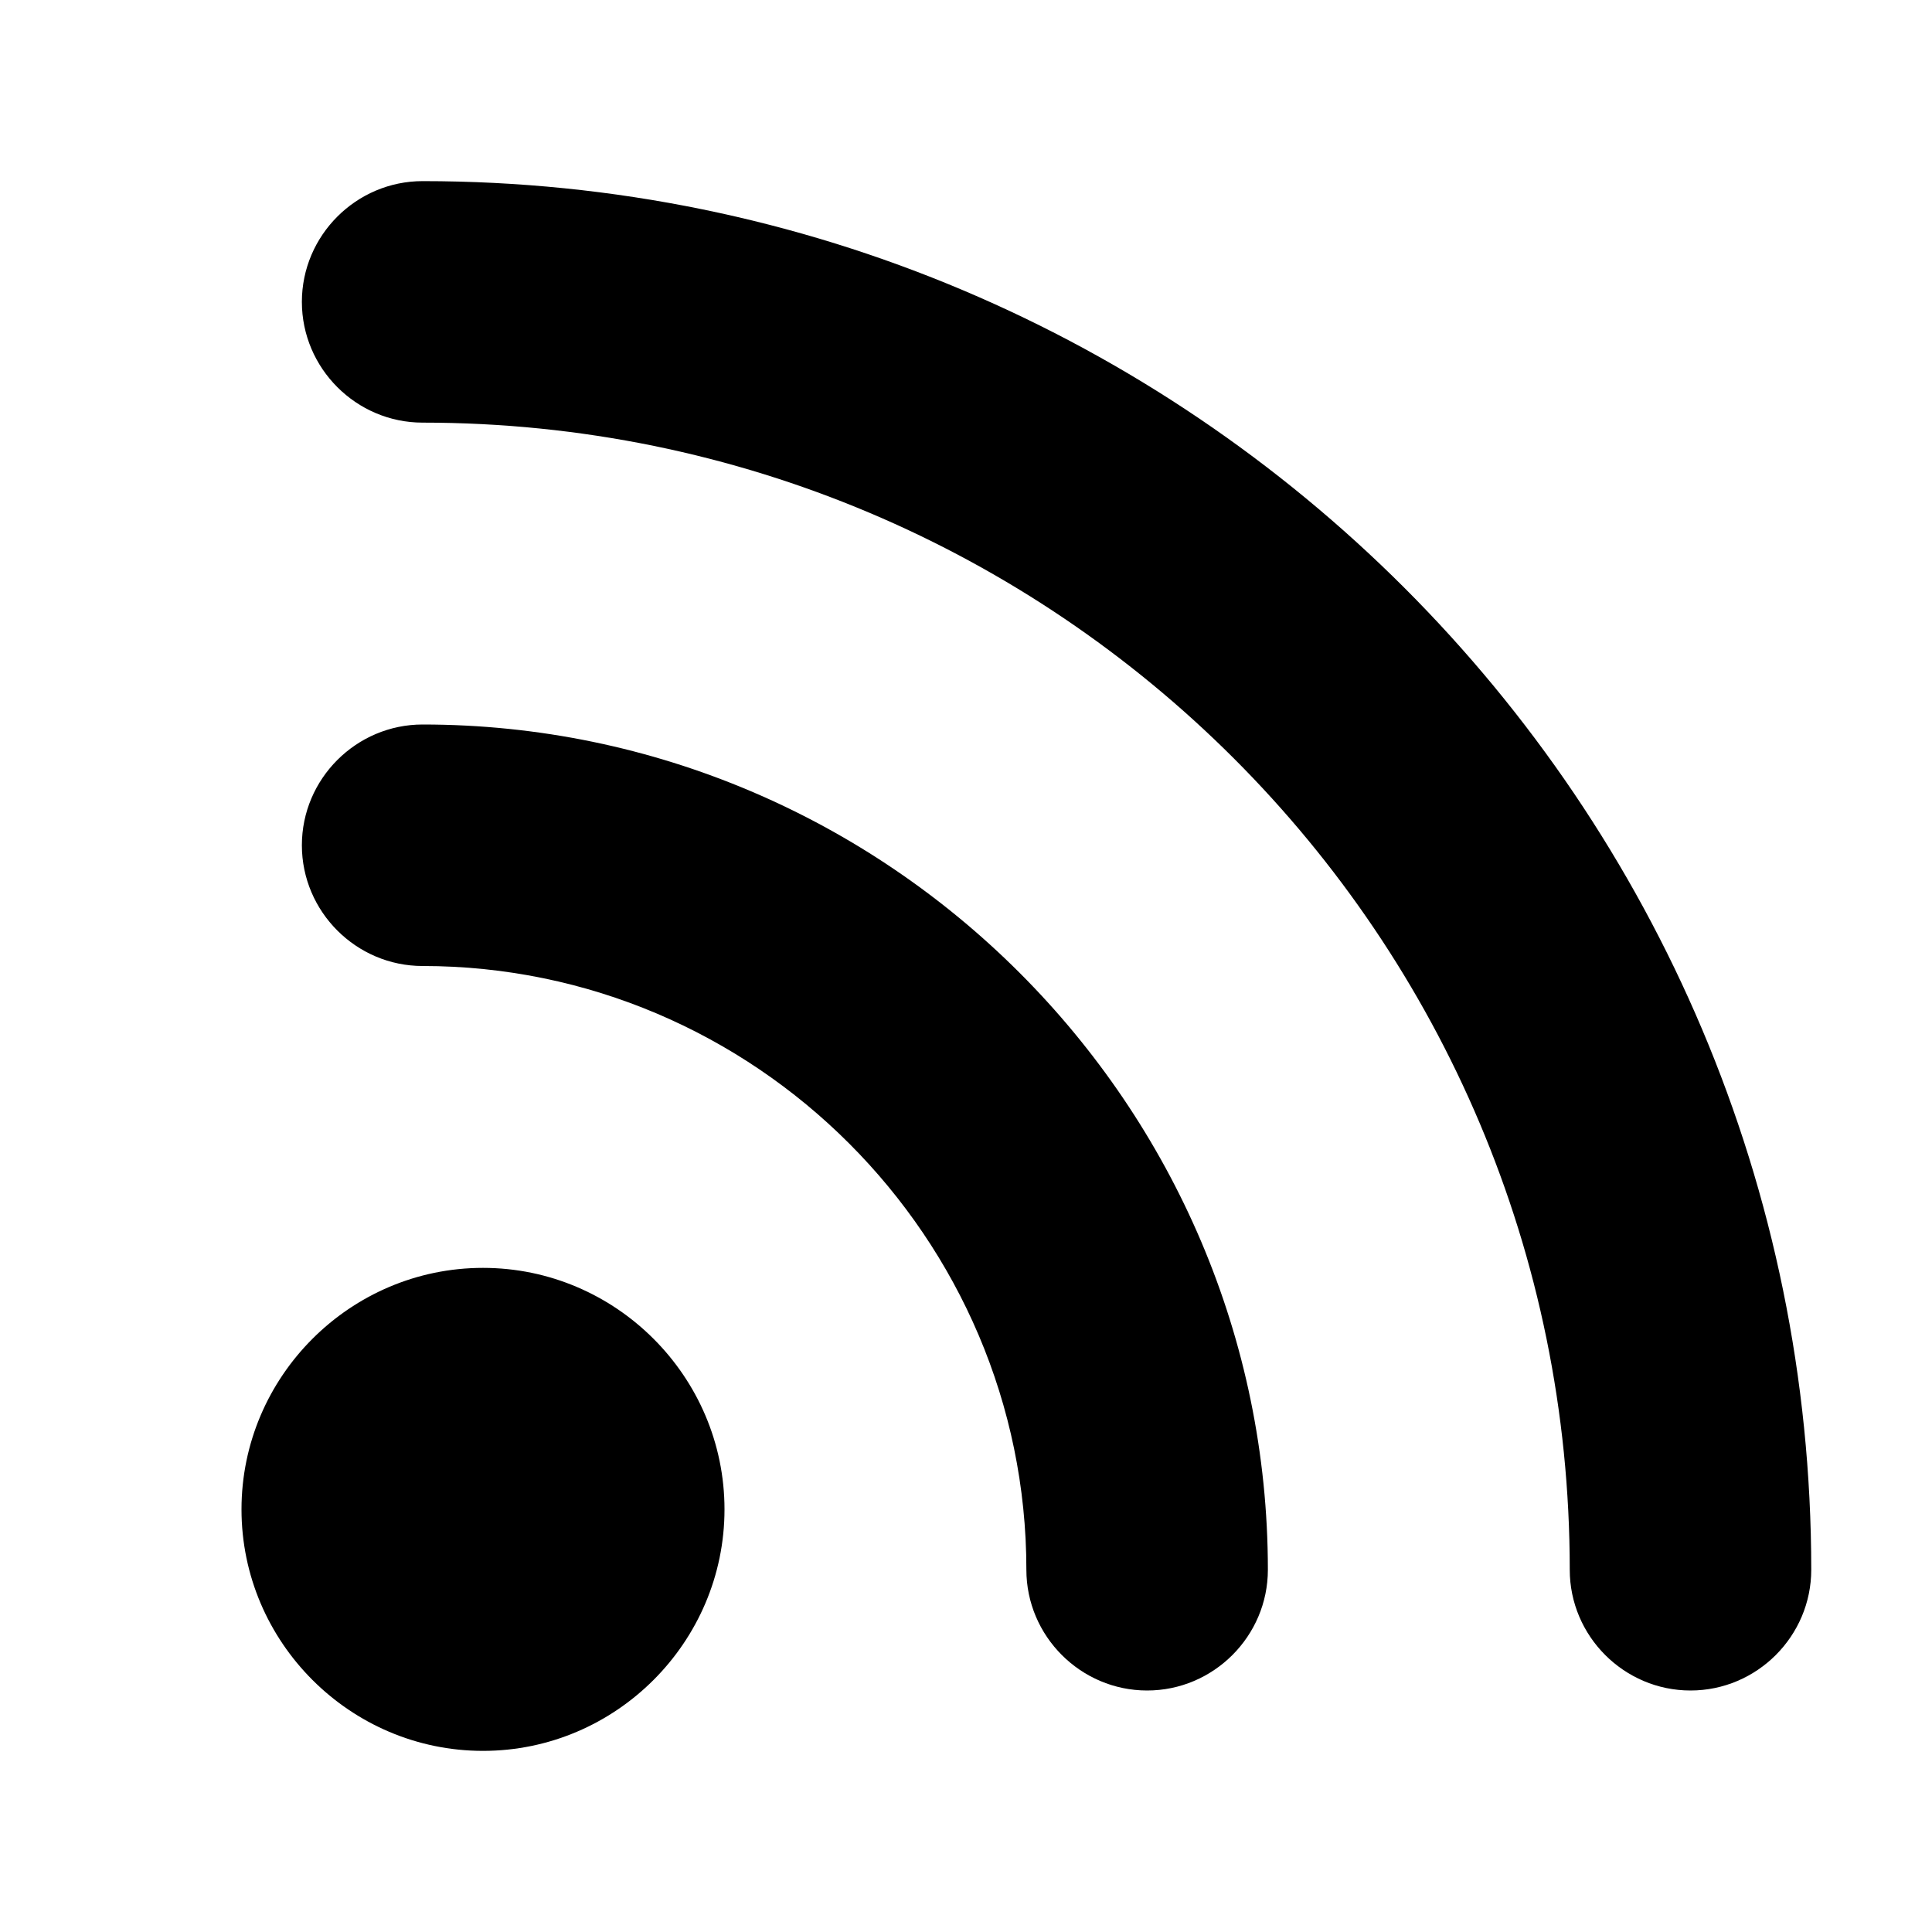 <svg viewBox="16, 15, 32, 32" xmlns="http://www.w3.org/2000/svg">
  <g>
    <path d="M24,36c-2.2,0-4,1.8-4,4c0,2.2,1.8,4,4,4s4-1.8,4-4C28,37.8,26.2,36,24,36z M23,18 c-1.1,0-2,0.9-2,2s0.9,2,2,2c10.5,0,19,8.5,19,19c0,1.1,0.9,2,2,2s2-0.9,2-2C46,28.3,35.7,18,23,18z M23,27c-1.1,0-2,0.9-2,2 s0.9,2,2,2c5.5,0,10,4.5,10,10c0,1.1,0.9,2,2,2s2-0.9,2-2C37,33.3,30.7,27,23,27z"></path>
  </g>
</svg>